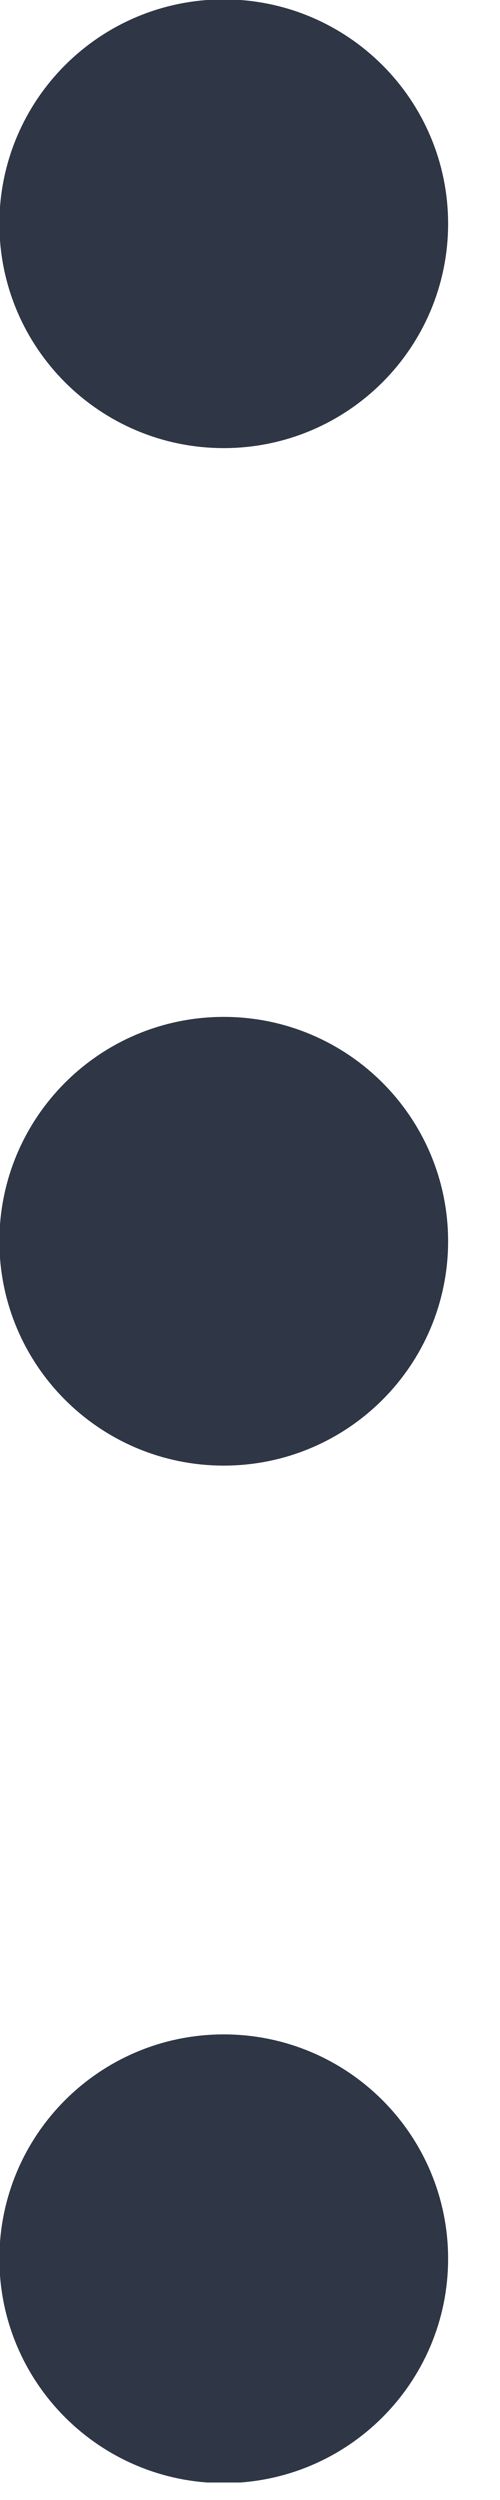 <svg width="4" height="20" viewBox="0 0 4 20" fill="none" xmlns="http://www.w3.org/2000/svg">
<g clip-path="url(#clip0_2547_5153)">
<path d="M1.79 3C2.458 3 3 2.458 3 1.79C3 1.122 2.458 0.58 1.79 0.58C1.122 0.58 0.58 1.122 0.58 1.79C0.58 2.458 1.122 3 1.79 3Z" fill="#2F3645" stroke="#2F3645" stroke-width="1.17" stroke-miterlimit="10"/>
<path d="M1.79 11.14C2.458 11.14 3 10.598 3 9.93C3 9.262 2.458 8.72 1.79 8.72C1.122 8.72 0.58 9.262 0.58 9.93C0.58 10.598 1.122 11.14 1.79 11.14Z" fill="#2F3645" stroke="#2F3645" stroke-width="1.17" stroke-miterlimit="10"/>
<path d="M1.79 19.28C2.458 19.28 3 18.738 3 18.07C3 17.402 2.458 16.86 1.79 16.86C1.122 16.86 0.58 17.402 0.58 18.07C0.58 18.738 1.122 19.28 1.79 19.28Z" fill="#2F3645" stroke="#2F3645" stroke-width="1.17" stroke-miterlimit="10"/>
</g>
<defs>
<clipPath id="clip0_2547_5153">
<rect width="3.59" height="19.86" fill="white"/>
</clipPath>
</defs>
</svg>
